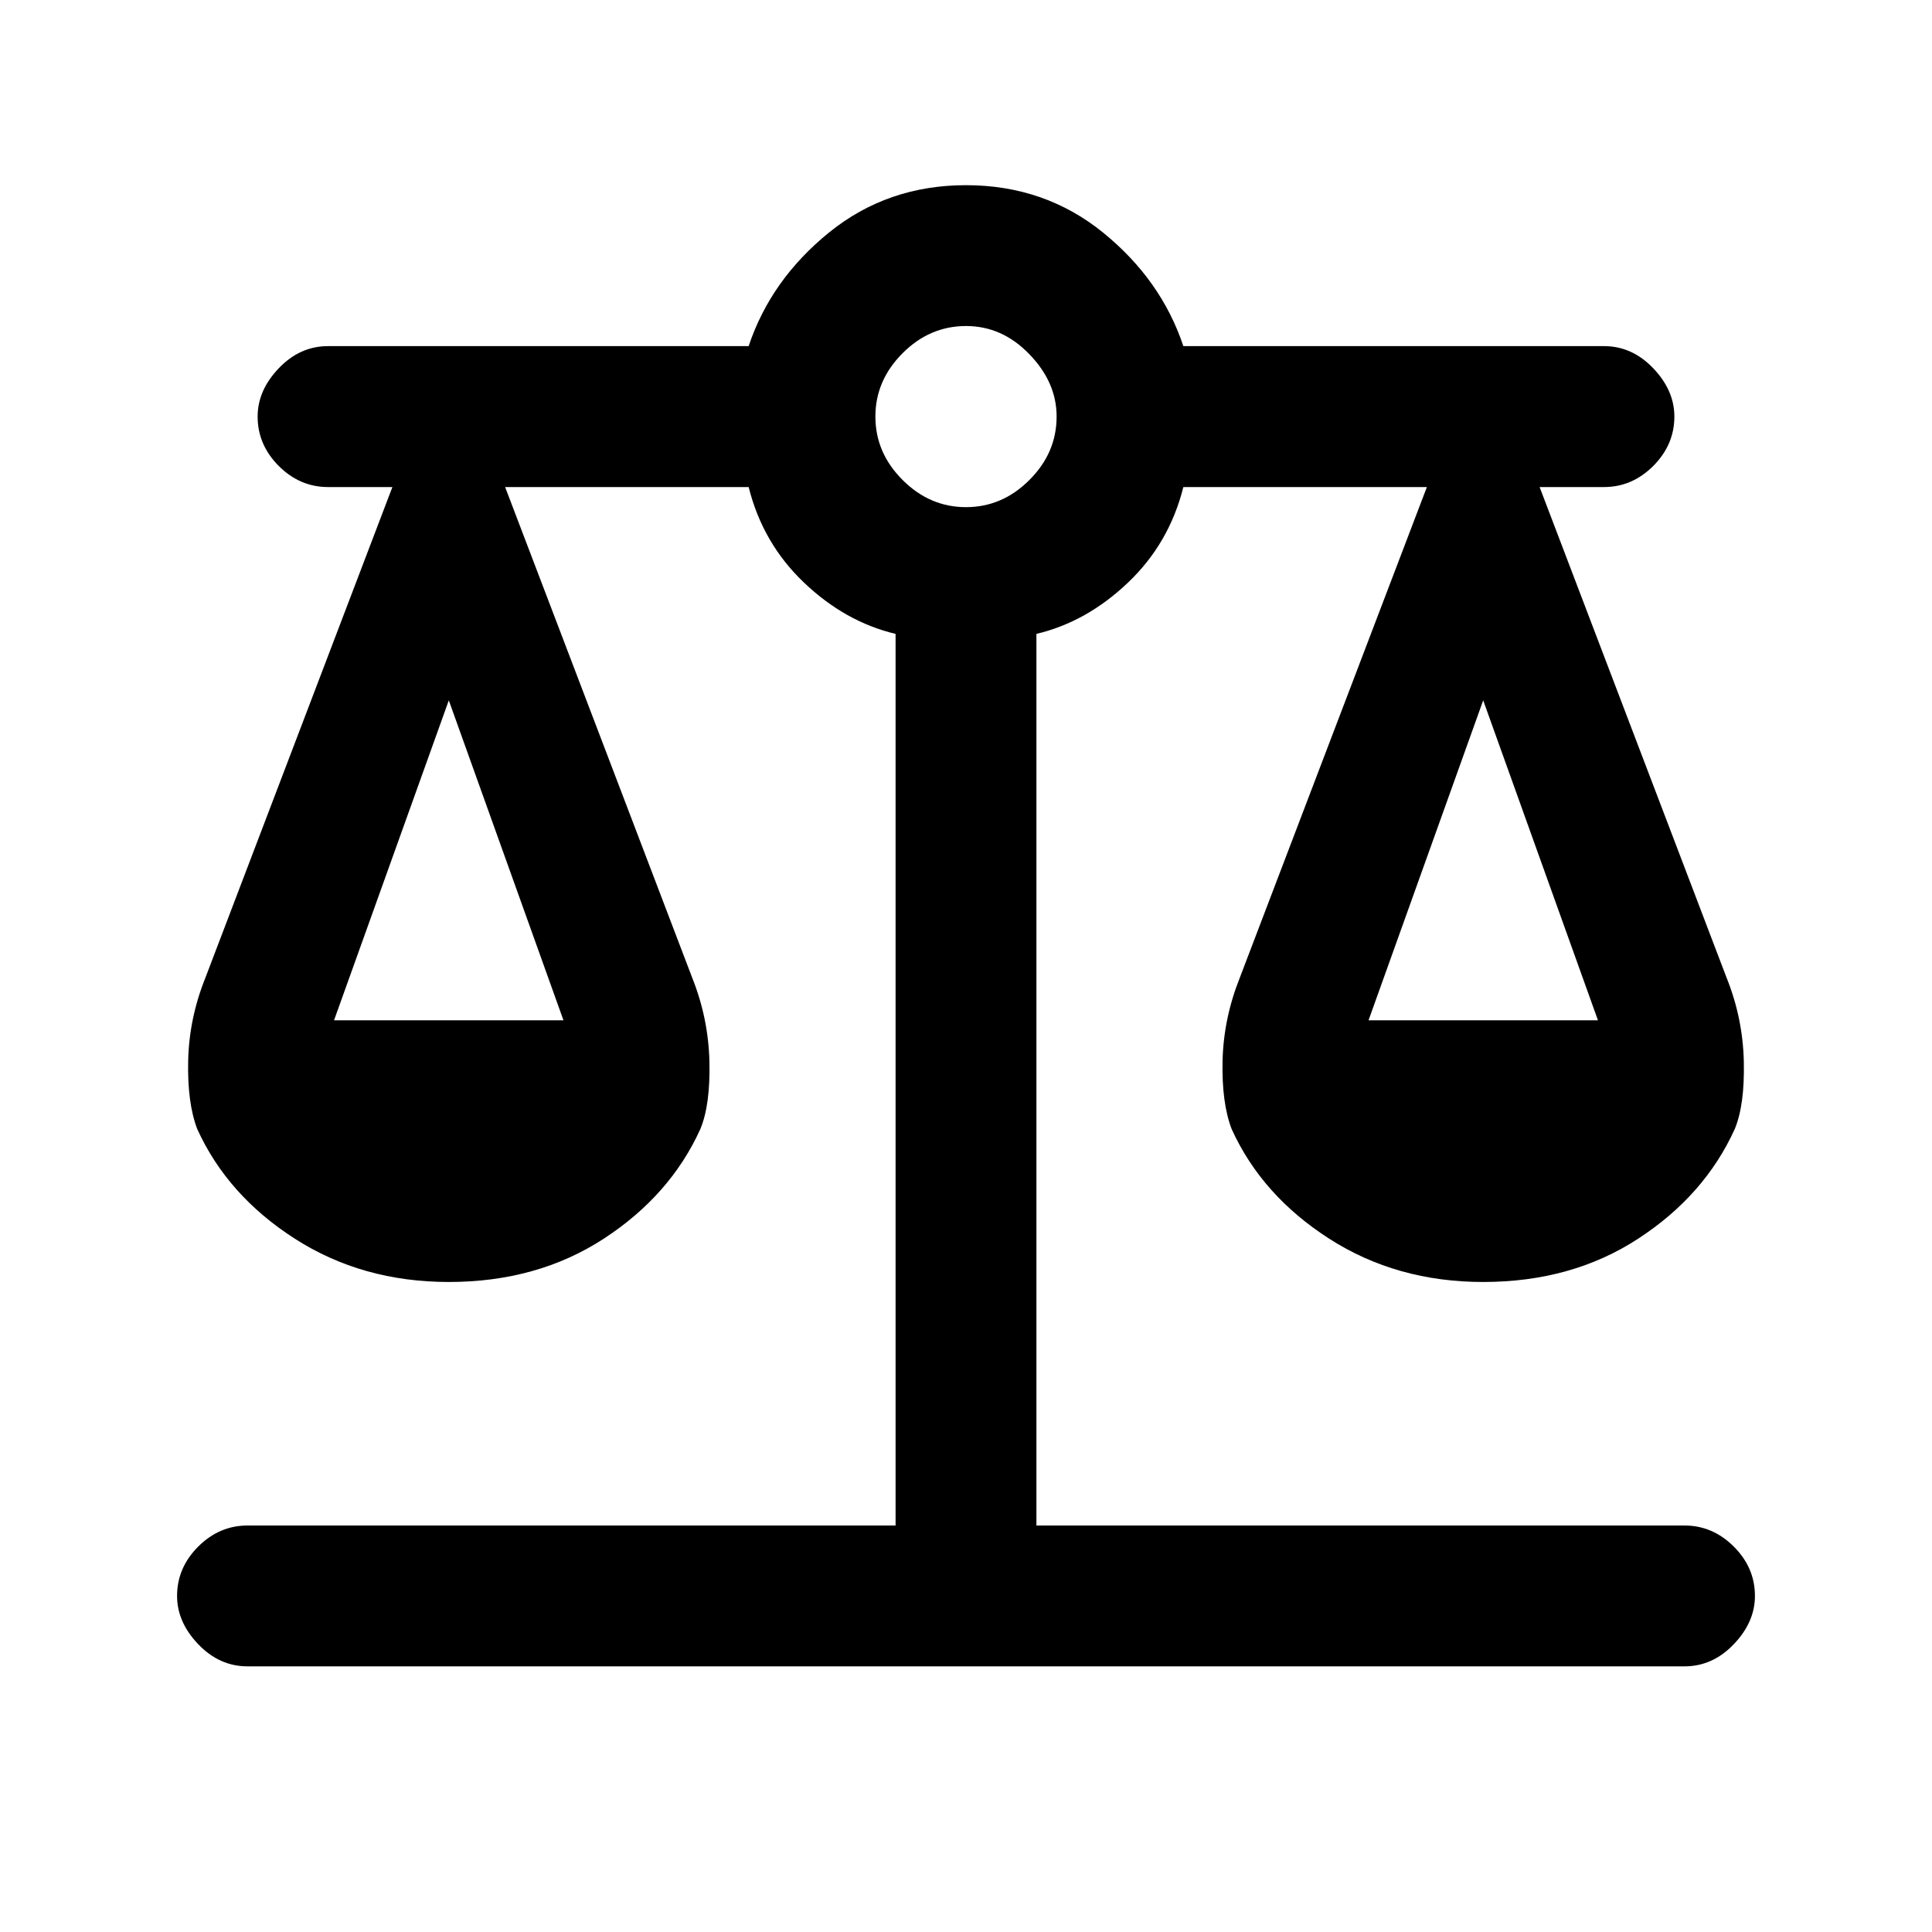<svg xmlns="http://www.w3.org/2000/svg" height="20" width="20"><path d="M2.562 17.25q-.291 0-.51-.229-.219-.229-.219-.5 0-.292.219-.511.219-.218.51-.218h6.709v-9.23q-.521-.124-.948-.531-.427-.406-.573-.989H5.229l1.938 5.083q.166.417.177.865.01.448-.094.698-.312.687-1 1.135-.688.448-1.604.448-.896 0-1.594-.448-.698-.448-1.01-1.135-.104-.271-.094-.709.01-.437.177-.854l1.937-5.083h-.666q-.292 0-.511-.219-.218-.219-.218-.511 0-.27.218-.499.219-.23.511-.23H7.75q.229-.687.833-1.177.605-.489 1.417-.489t1.417.489q.604.49.833 1.177h4.354q.292 0 .511.23.218.229.218.499 0 .292-.218.511-.219.219-.511.219h-.666l1.937 5.083q.167.417.177.865.01.448-.094.698-.312.687-1 1.135-.687.448-1.604.448-.896 0-1.594-.448-.698-.448-1.01-1.135-.104-.271-.094-.709.011-.437.177-.854l1.938-5.083H12.25q-.146.583-.573.989-.427.407-.948.531v9.23h6.709q.291 0 .51.218.219.219.219.511 0 .271-.219.5-.219.229-.51.229Zm11.605-6.688h2.375L15.354 7.25Zm-10.709 0h2.375L4.646 7.25ZM10 5.25q.375 0 .656-.281.282-.281.282-.657 0-.354-.282-.645-.281-.292-.656-.292t-.656.281q-.282.282-.282.656 0 .376.282.657.281.281.656.281Z"/></svg>